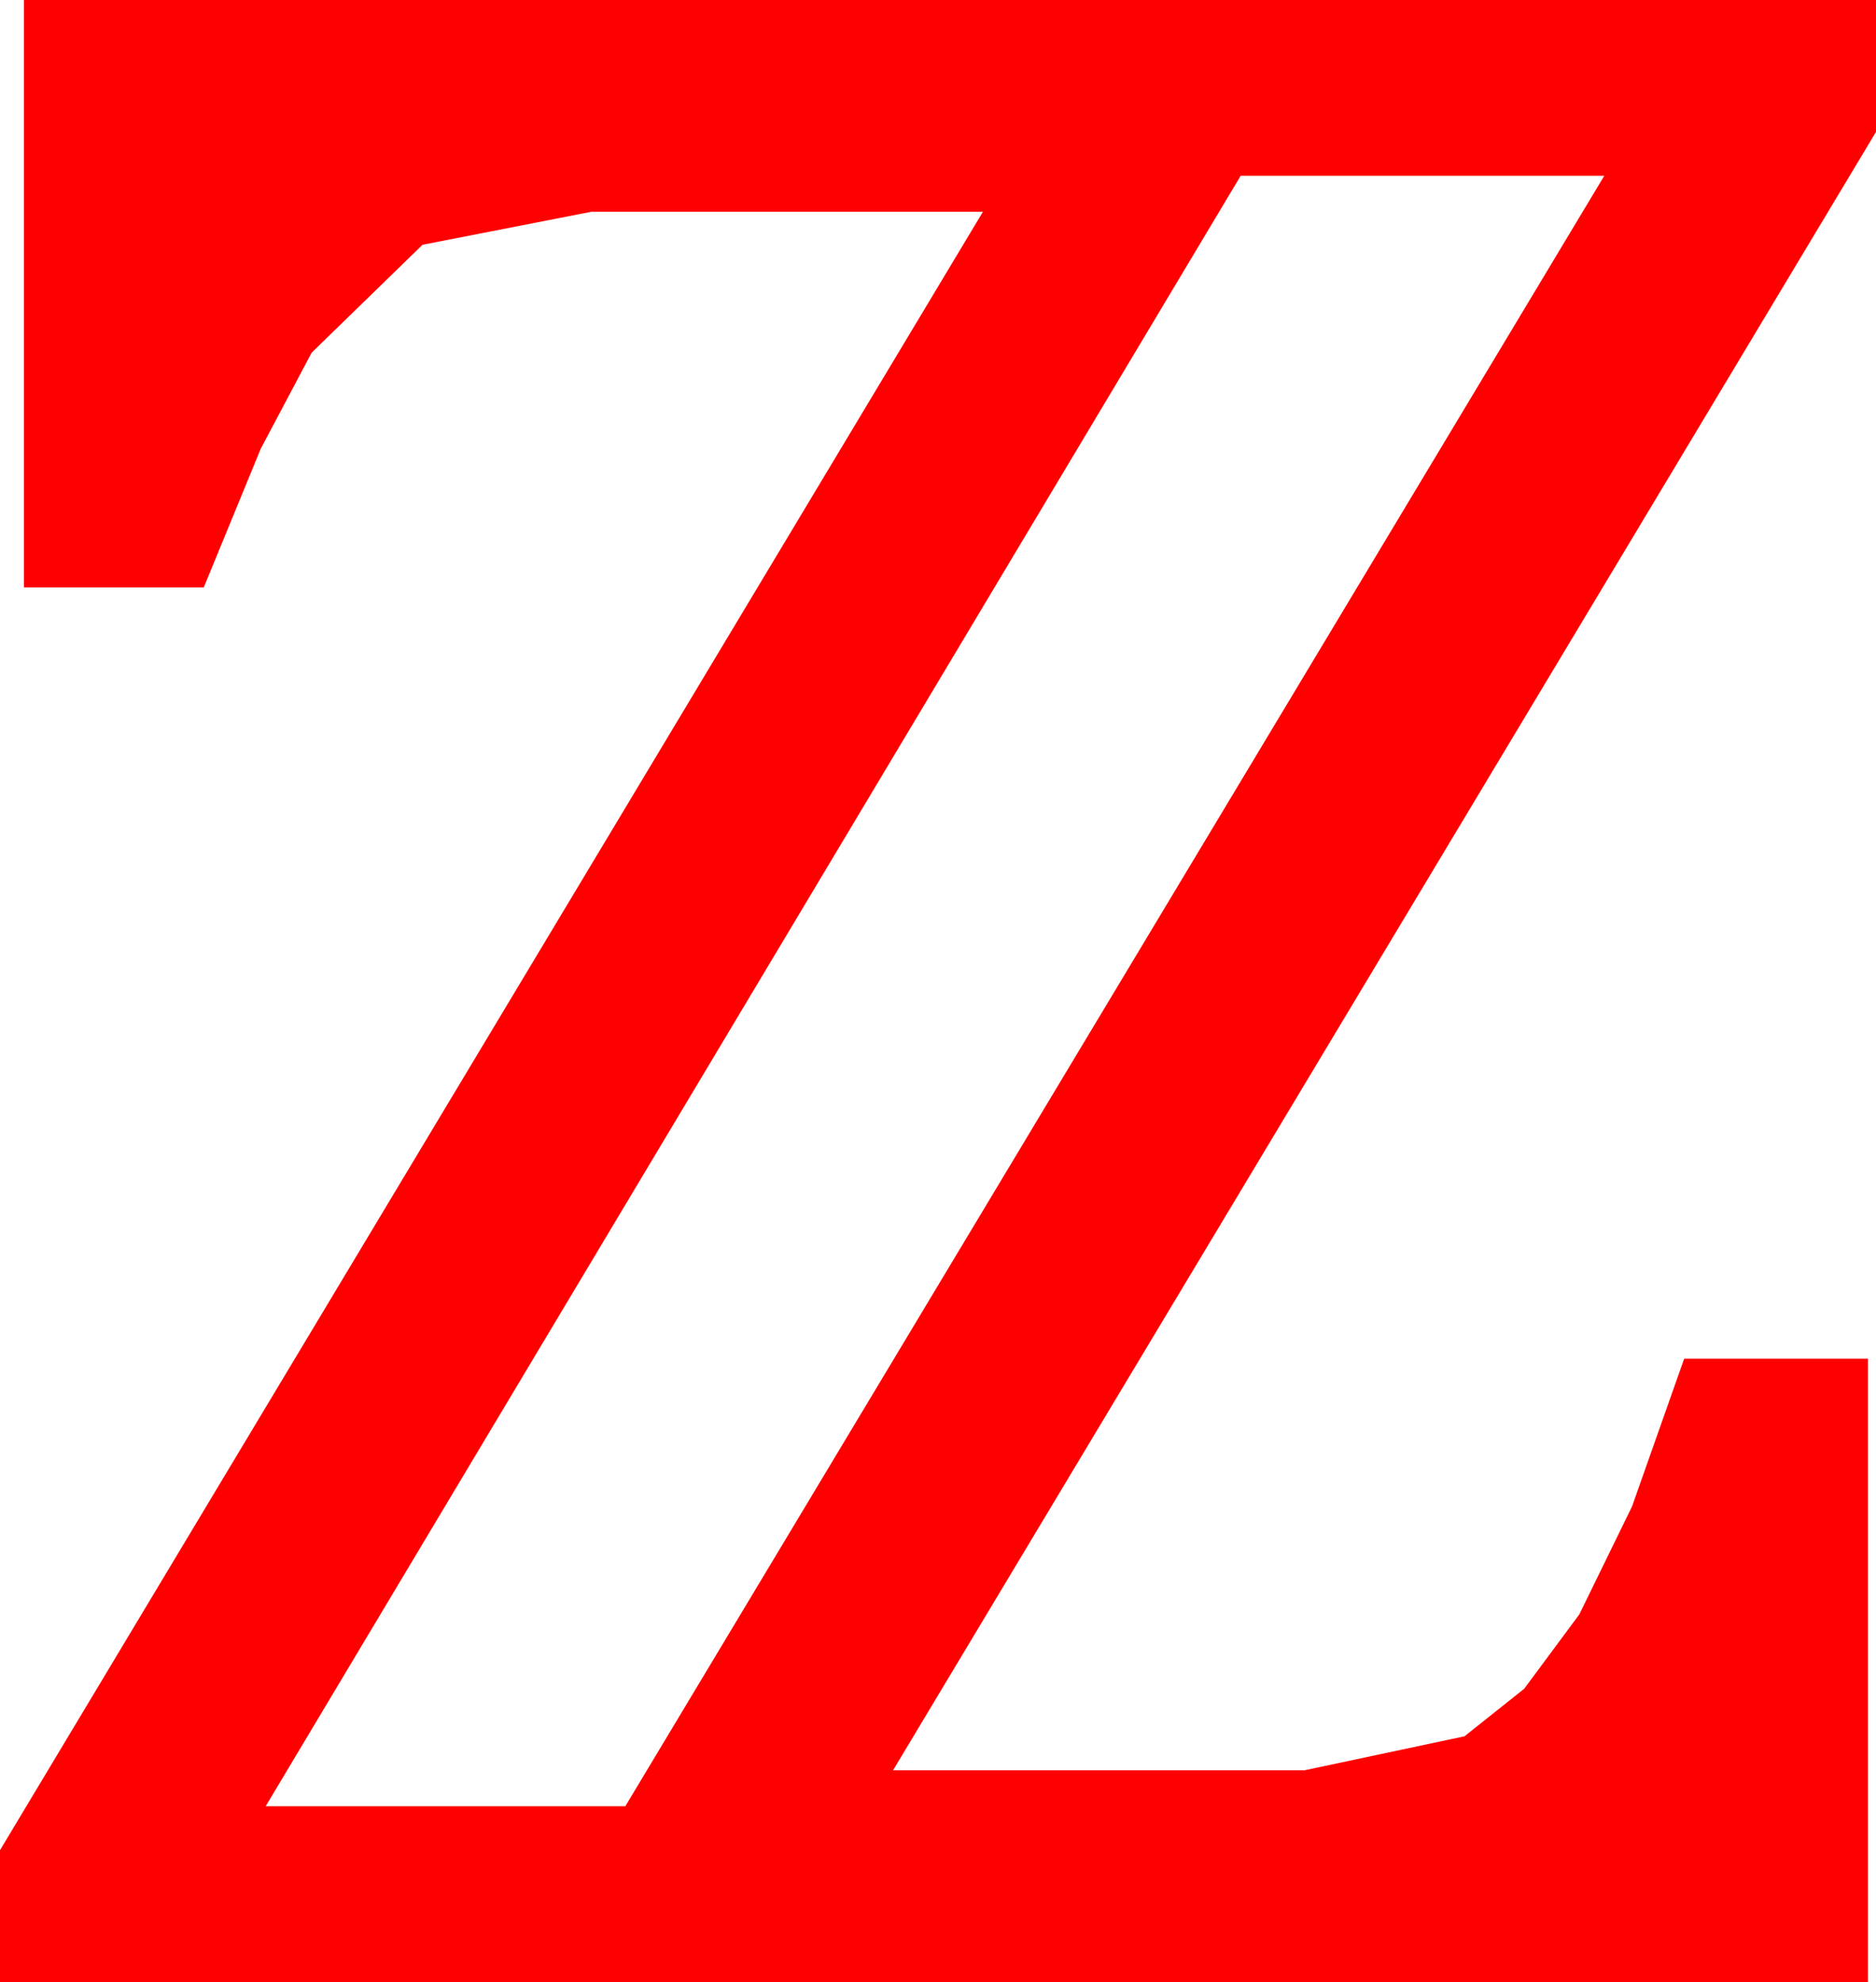 <?xml version="1.0" encoding="utf-8"?>
<!DOCTYPE svg PUBLIC "-//W3C//DTD SVG 1.1//EN" "http://www.w3.org/Graphics/SVG/1.1/DTD/svg11.dtd">
<svg width="27.51" height="29.062" xmlns="http://www.w3.org/2000/svg" xmlns:xlink="http://www.w3.org/1999/xlink" xmlns:xml="http://www.w3.org/XML/1998/namespace" version="1.1">
  <g>
    <g>
      <path style="fill:#FF0000;fill-opacity:1" d="M18.193,2.578L3.896,26.484 9.17,26.484 23.525,2.578 18.193,2.578z M0.352,0L27.51,0 27.51,1.934 13.096,25.957 19.131,25.957 21.475,25.459 22.35,24.763 23.159,23.672 23.932,22.09 24.697,19.922 27.393,19.922 27.393,29.062 0,29.062 0,27.129 14.414,3.105 8.672,3.105 6.196,3.589 4.57,5.171 3.823,6.581 2.988,8.613 0.352,8.613 0.352,0z" />
    </g>
  </g>
</svg>